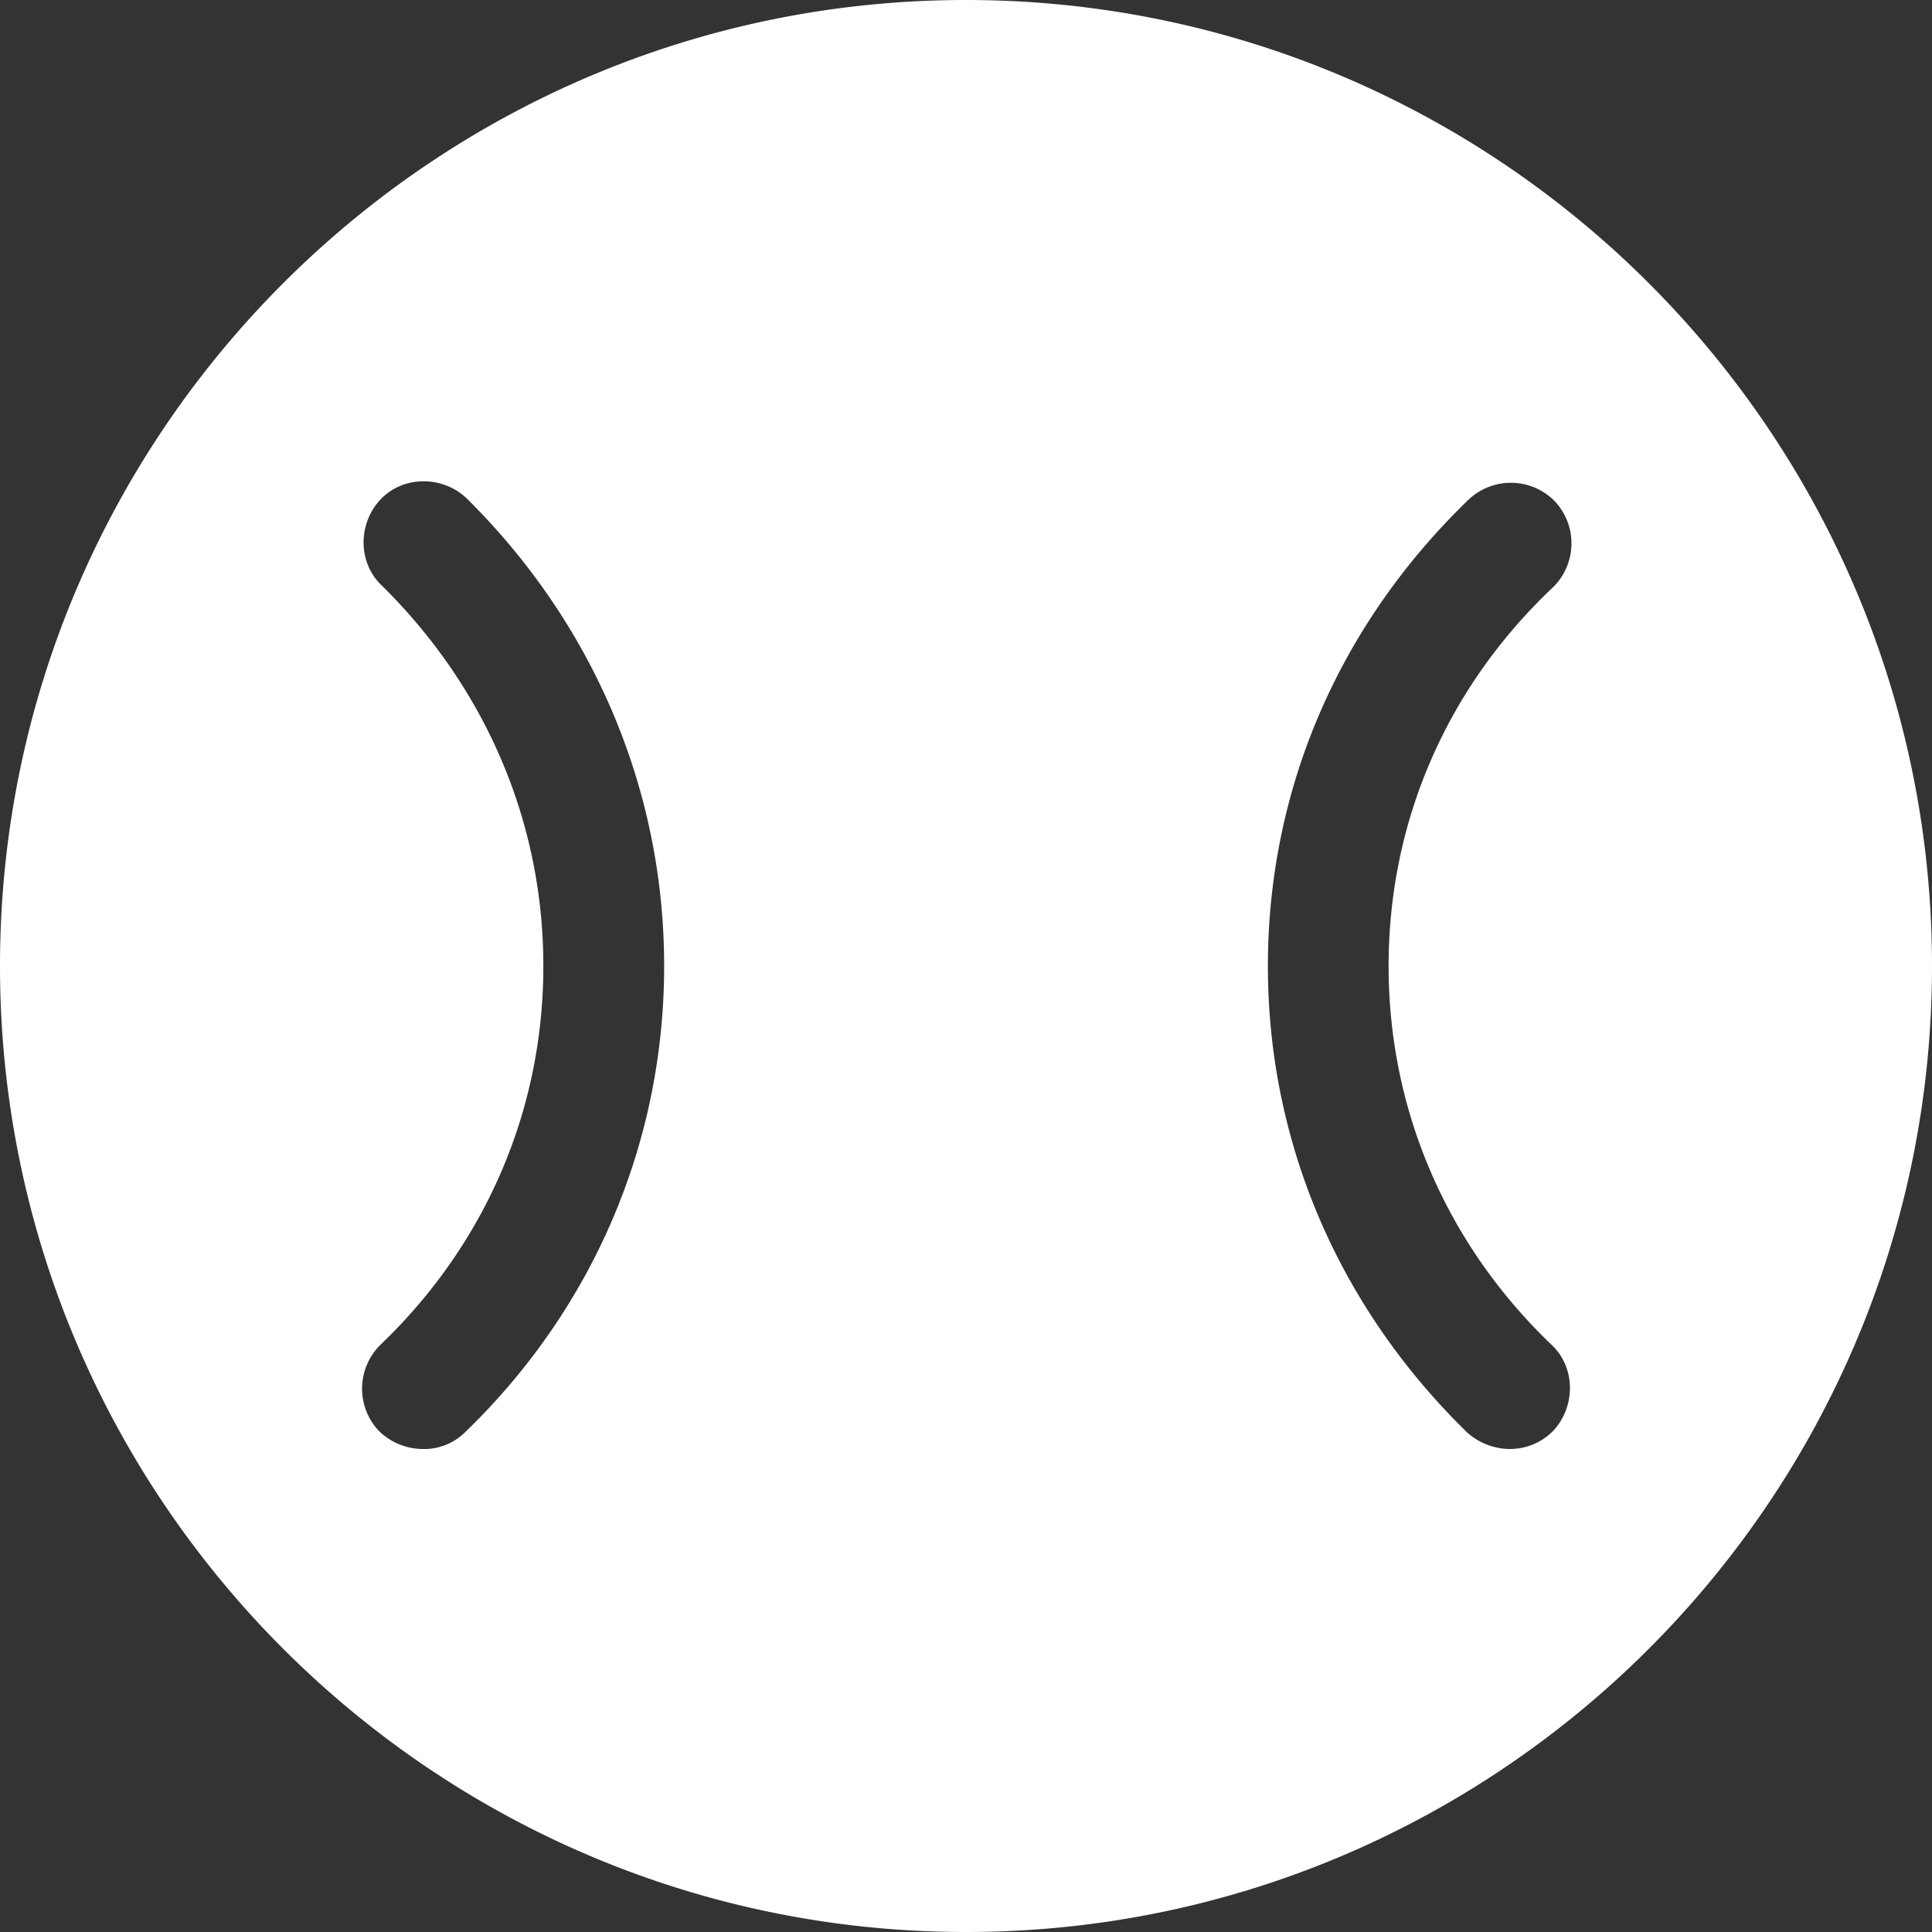 <svg width="42" height="42" fill="none" xmlns="http://www.w3.org/2000/svg"><rect width="100%" height="100%" fill="#333333" stroke="none"/><g clip-path="url(#a)"><path d="M21 0C9.417 0 0 9.417 0 21s9.417 21 21 21 21-9.417 21-21S32.583 0 21 0Zm12.731 29.236c.525.492.525 1.345.033 1.87-.262.263-.59.394-.952.394a1.41 1.41 0 0 1-.918-.36c-2.79-2.724-4.331-6.3-4.331-10.14 0-3.84 1.542-7.416 4.364-10.14a1.337 1.337 0 0 1 1.87.034 1.337 1.337 0 0 1-.033 1.87c-2.33 2.199-3.577 5.119-3.577 8.236 0 3.117 1.247 6.038 3.544 8.236Zm-23.625 1.903a1.26 1.26 0 0 1-.918.361 1.37 1.37 0 0 1-.952-.394 1.338 1.338 0 0 1 .033-1.87c2.297-2.198 3.543-5.119 3.543-8.236 0-3.117-1.246-6.037-3.51-8.269-.525-.492-.525-1.345-.033-1.87.492-.525 1.345-.525 1.87-.033 2.756 2.724 4.299 6.333 4.299 10.172 0 3.84-1.543 7.448-4.332 10.14Z" fill="#fff"/></g><defs><clipPath id="a"><path fill="#fff" d="M0 0h42v42H0z"/></clipPath></defs></svg>